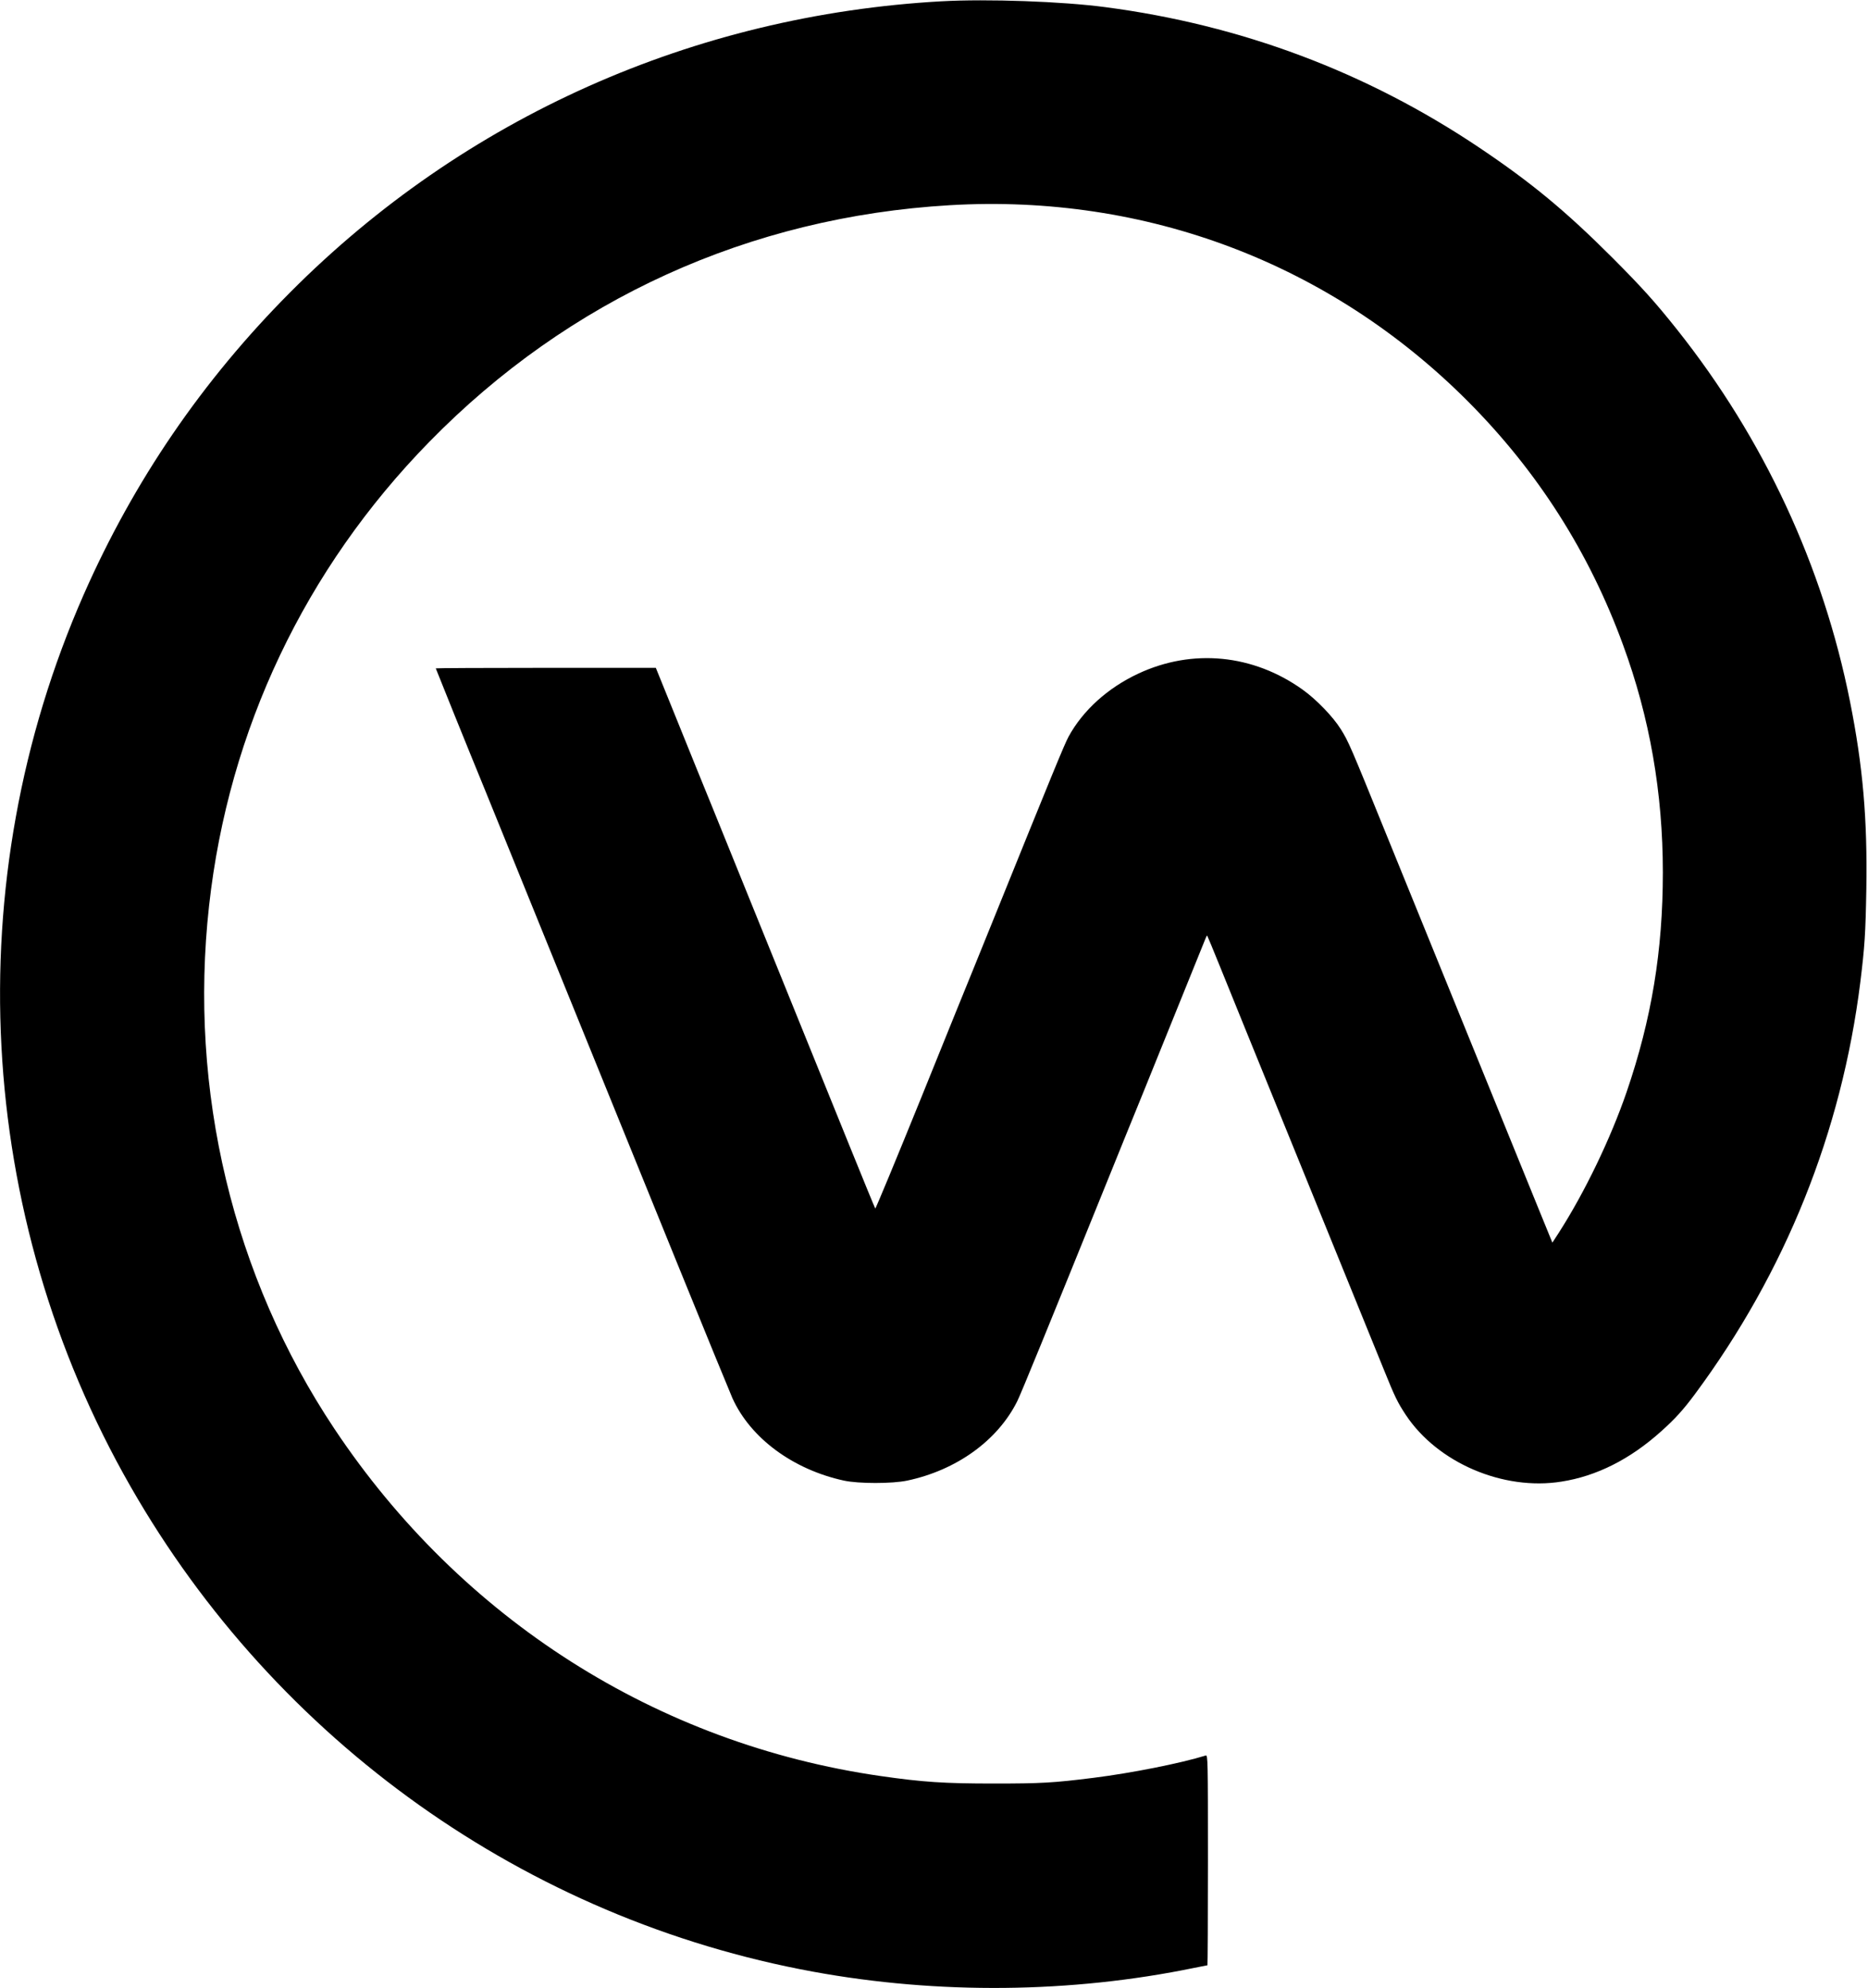 <?xml version="1.0" standalone="no"?>
<!DOCTYPE svg PUBLIC "-//W3C//DTD SVG 20010904//EN"
 "http://www.w3.org/TR/2001/REC-SVG-20010904/DTD/svg10.dtd">
<svg version="1.0" xmlns="http://www.w3.org/2000/svg"
 width="1466pt" height="1560pt" viewBox="0 0 1466 1560"
 preserveAspectRatio="xMidYMid meet">
<g transform="translate(0,1560) scale(0.1,-0.1)"
fill="#000000" stroke="none">
<path d="M7390 15590 c-1947 -109 -3747 -912 -5112 -2283 -690 -693 -1228
-1480 -1621 -2372 -991 -2252 -854 -4866 369 -7001 1143 -1997 3106 -3392
5354 -3804 982 -180 2025 -170 2994 30 54 11 100 20 102 20 2 0 4 372 4 826 0
781 -1 825 -17 820 -201 -62 -585 -138 -880 -175 -318 -40 -415 -45 -783 -45
-388 0 -557 11 -890 59 -1751 252 -3290 1230 -4286 2725 -795 1193 -1145 2651
-983 4105 153 1379 753 2642 1729 3639 1096 1120 2513 1764 4085 1856 1541 90
2986 -457 4065 -1539 547 -549 952 -1184 1218 -1912 209 -569 312 -1159 312
-1784 0 -615 -88 -1150 -285 -1725 -126 -366 -328 -785 -532 -1103 l-50 -77
-111 272 c-409 1004 -903 2221 -1189 2923 -286 705 -300 737 -360 833 -61 98
-192 234 -300 311 -389 278 -865 324 -1289 126 -240 -112 -435 -288 -548 -495
-34 -64 -120 -273 -598 -1455 -60 -148 -129 -317 -152 -375 -24 -58 -205 -504
-402 -992 -198 -488 -362 -884 -365 -880 -3 4 -94 225 -202 492 -166 411 -732
1806 -1076 2655 -54 132 -176 432 -271 668 l-173 427 -864 0 c-475 0 -863 -2
-863 -4 0 -3 260 -647 385 -951 40 -99 254 -625 475 -1170 221 -544 455 -1120
520 -1280 65 -159 298 -733 518 -1275 220 -542 414 -1014 430 -1050 142 -314
475 -560 875 -647 115 -25 379 -25 497 0 387 82 709 314 863 622 30 60 240
574 722 1765 59 146 180 445 270 665 216 533 471 1163 485 1199 6 16 12 27 14
25 2 -2 47 -110 99 -239 52 -129 307 -757 567 -1395 520 -1279 634 -1560 722
-1775 85 -211 107 -255 171 -352 249 -375 764 -596 1221 -523 276 43 538 175
781 393 110 98 175 170 265 291 712 960 1153 2058 1300 3236 34 277 41 381 47
730 9 549 -27 964 -128 1470 -212 1064 -676 2062 -1358 2920 -173 217 -272
327 -505 561 -371 371 -639 592 -1047 866 -884 593 -1867 962 -2934 1102 -338
45 -928 66 -1285 46z"/>
</g>
</svg>
